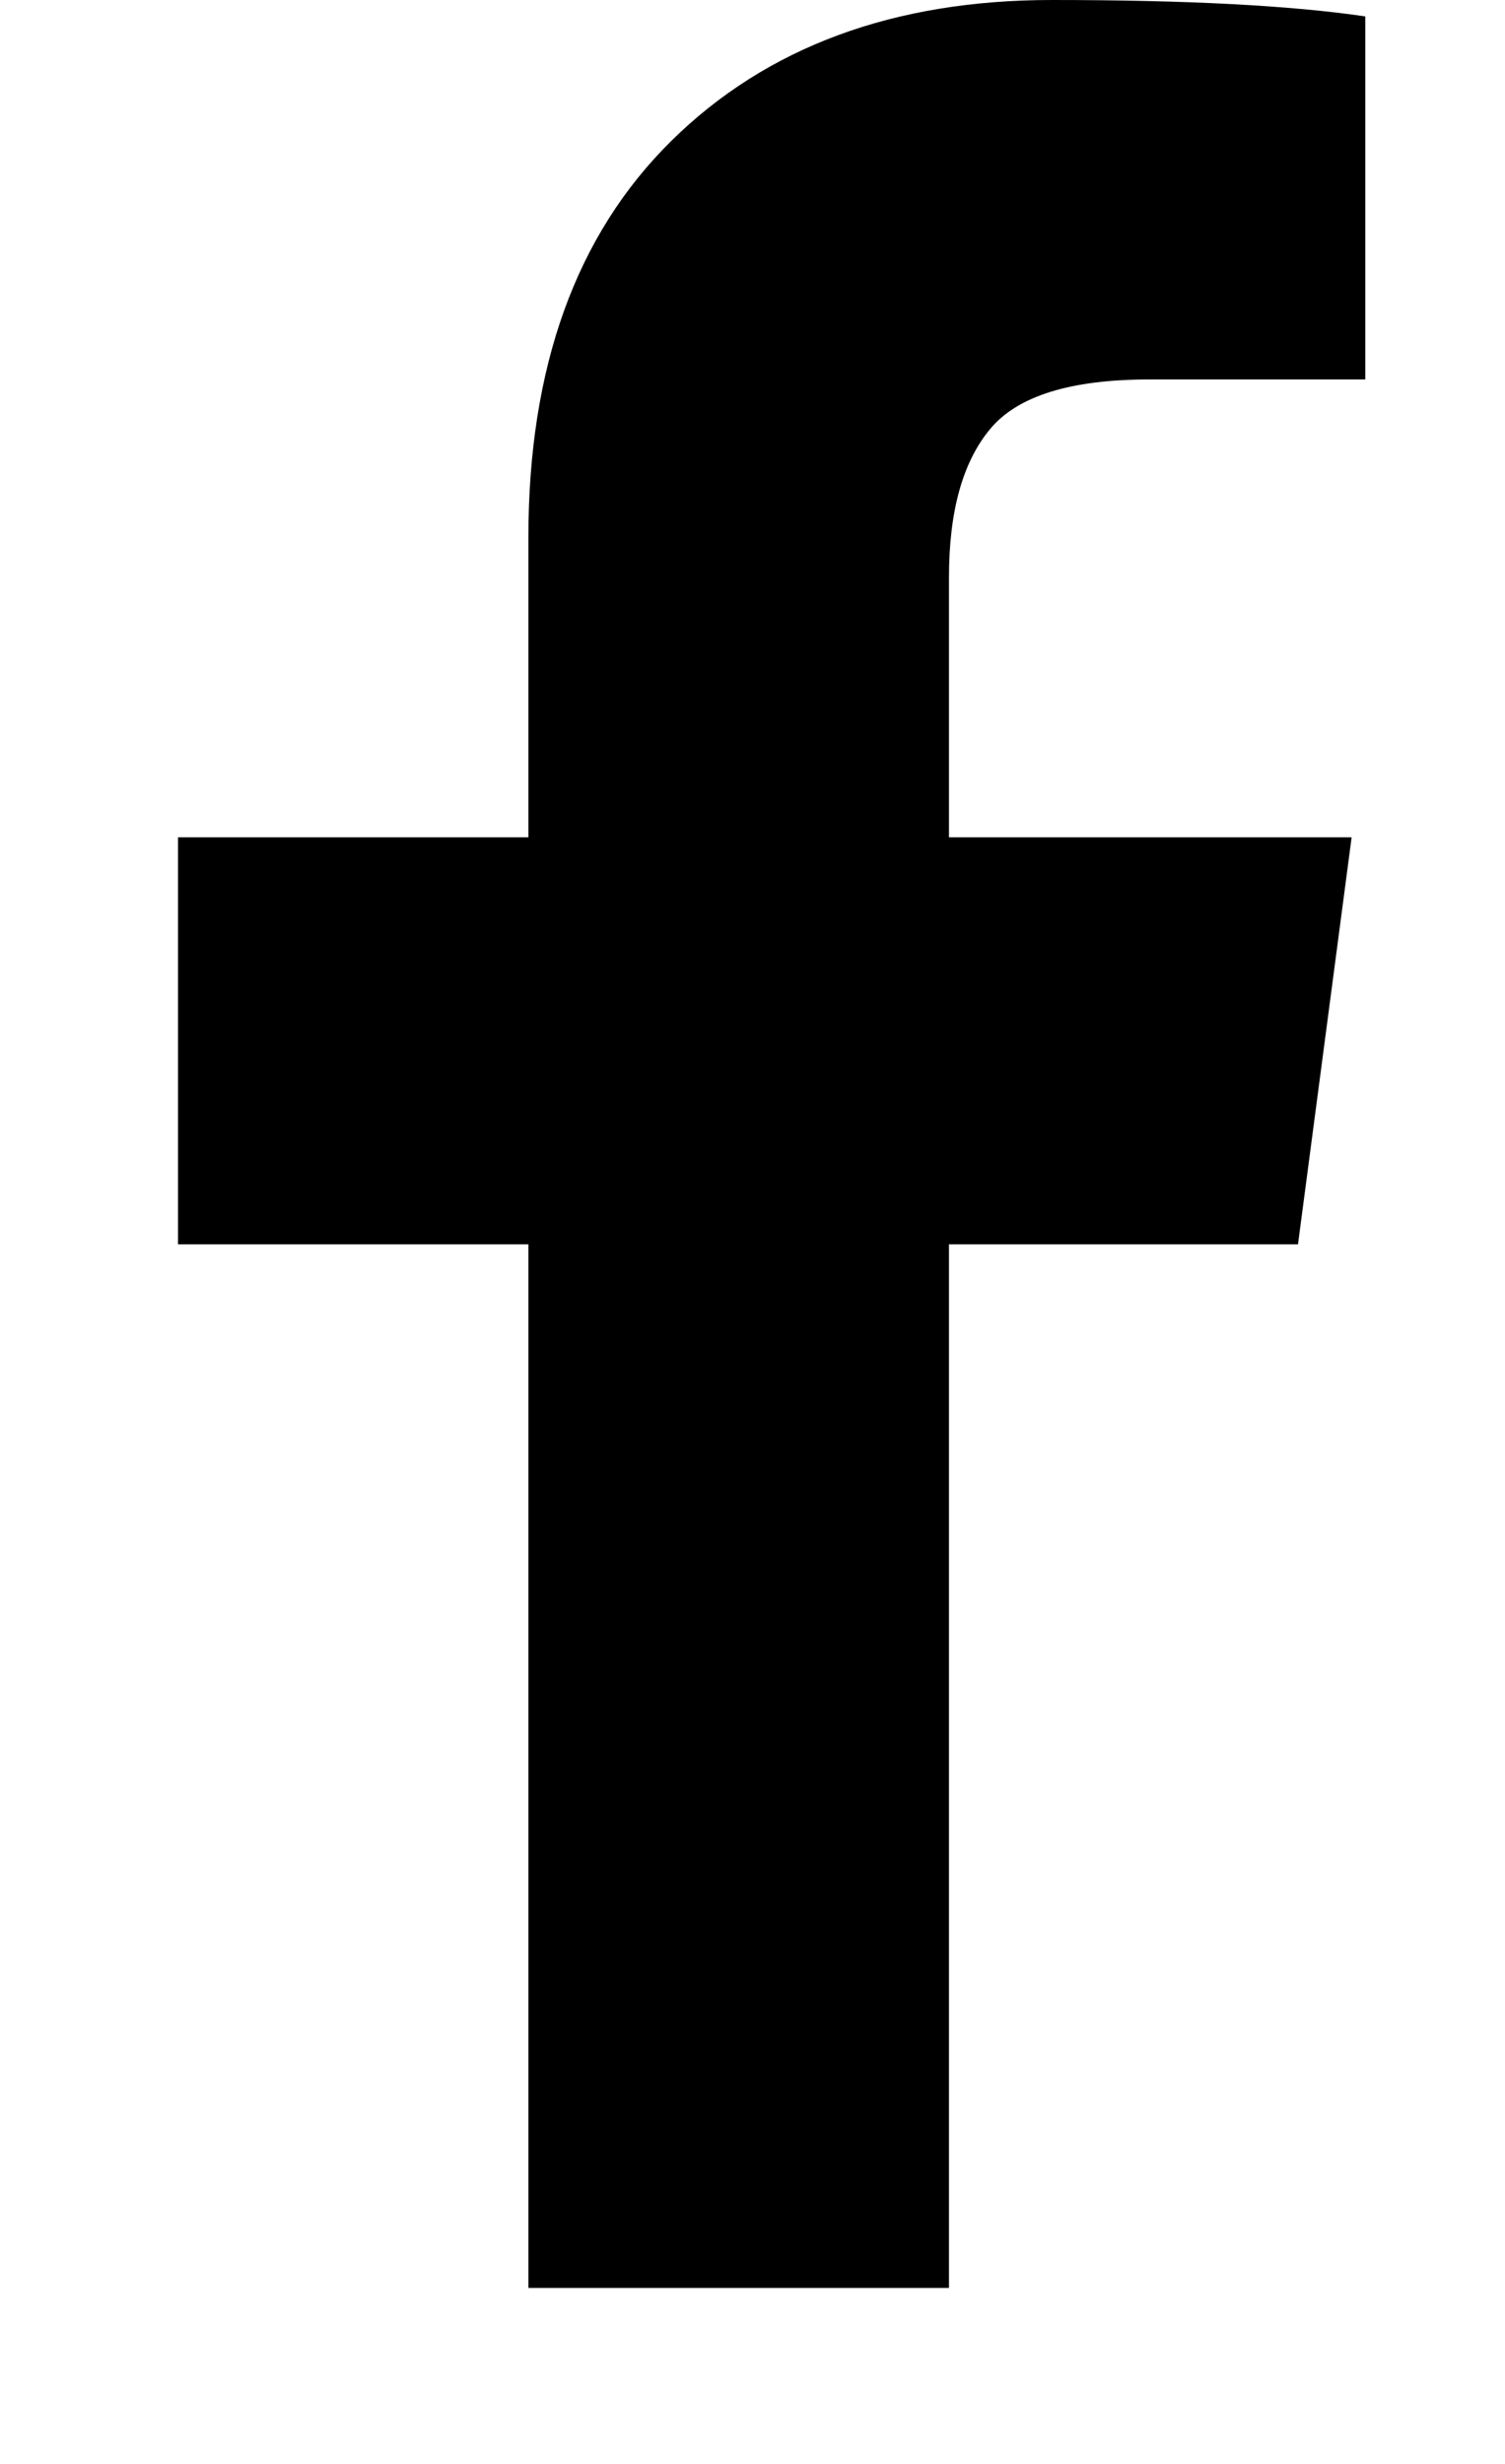 <svg width="11" height="18" viewBox="0 0 11 18" fill="none" xmlns="http://www.w3.org/2000/svg">
<path d="M9.979 0.12V2.772H8.402C7.826 2.772 7.438 2.892 7.237 3.134C7.036 3.375 6.936 3.736 6.936 4.218V6.117H9.879L9.487 9.09H6.936V16.714H3.862V9.09H1.301V6.117H3.862V3.927C3.862 2.682 4.21 1.716 4.907 1.029C5.603 0.343 6.531 -0 7.689 -0C8.674 -0 9.437 0.04 9.979 0.12Z" fill="black"/>
</svg>
